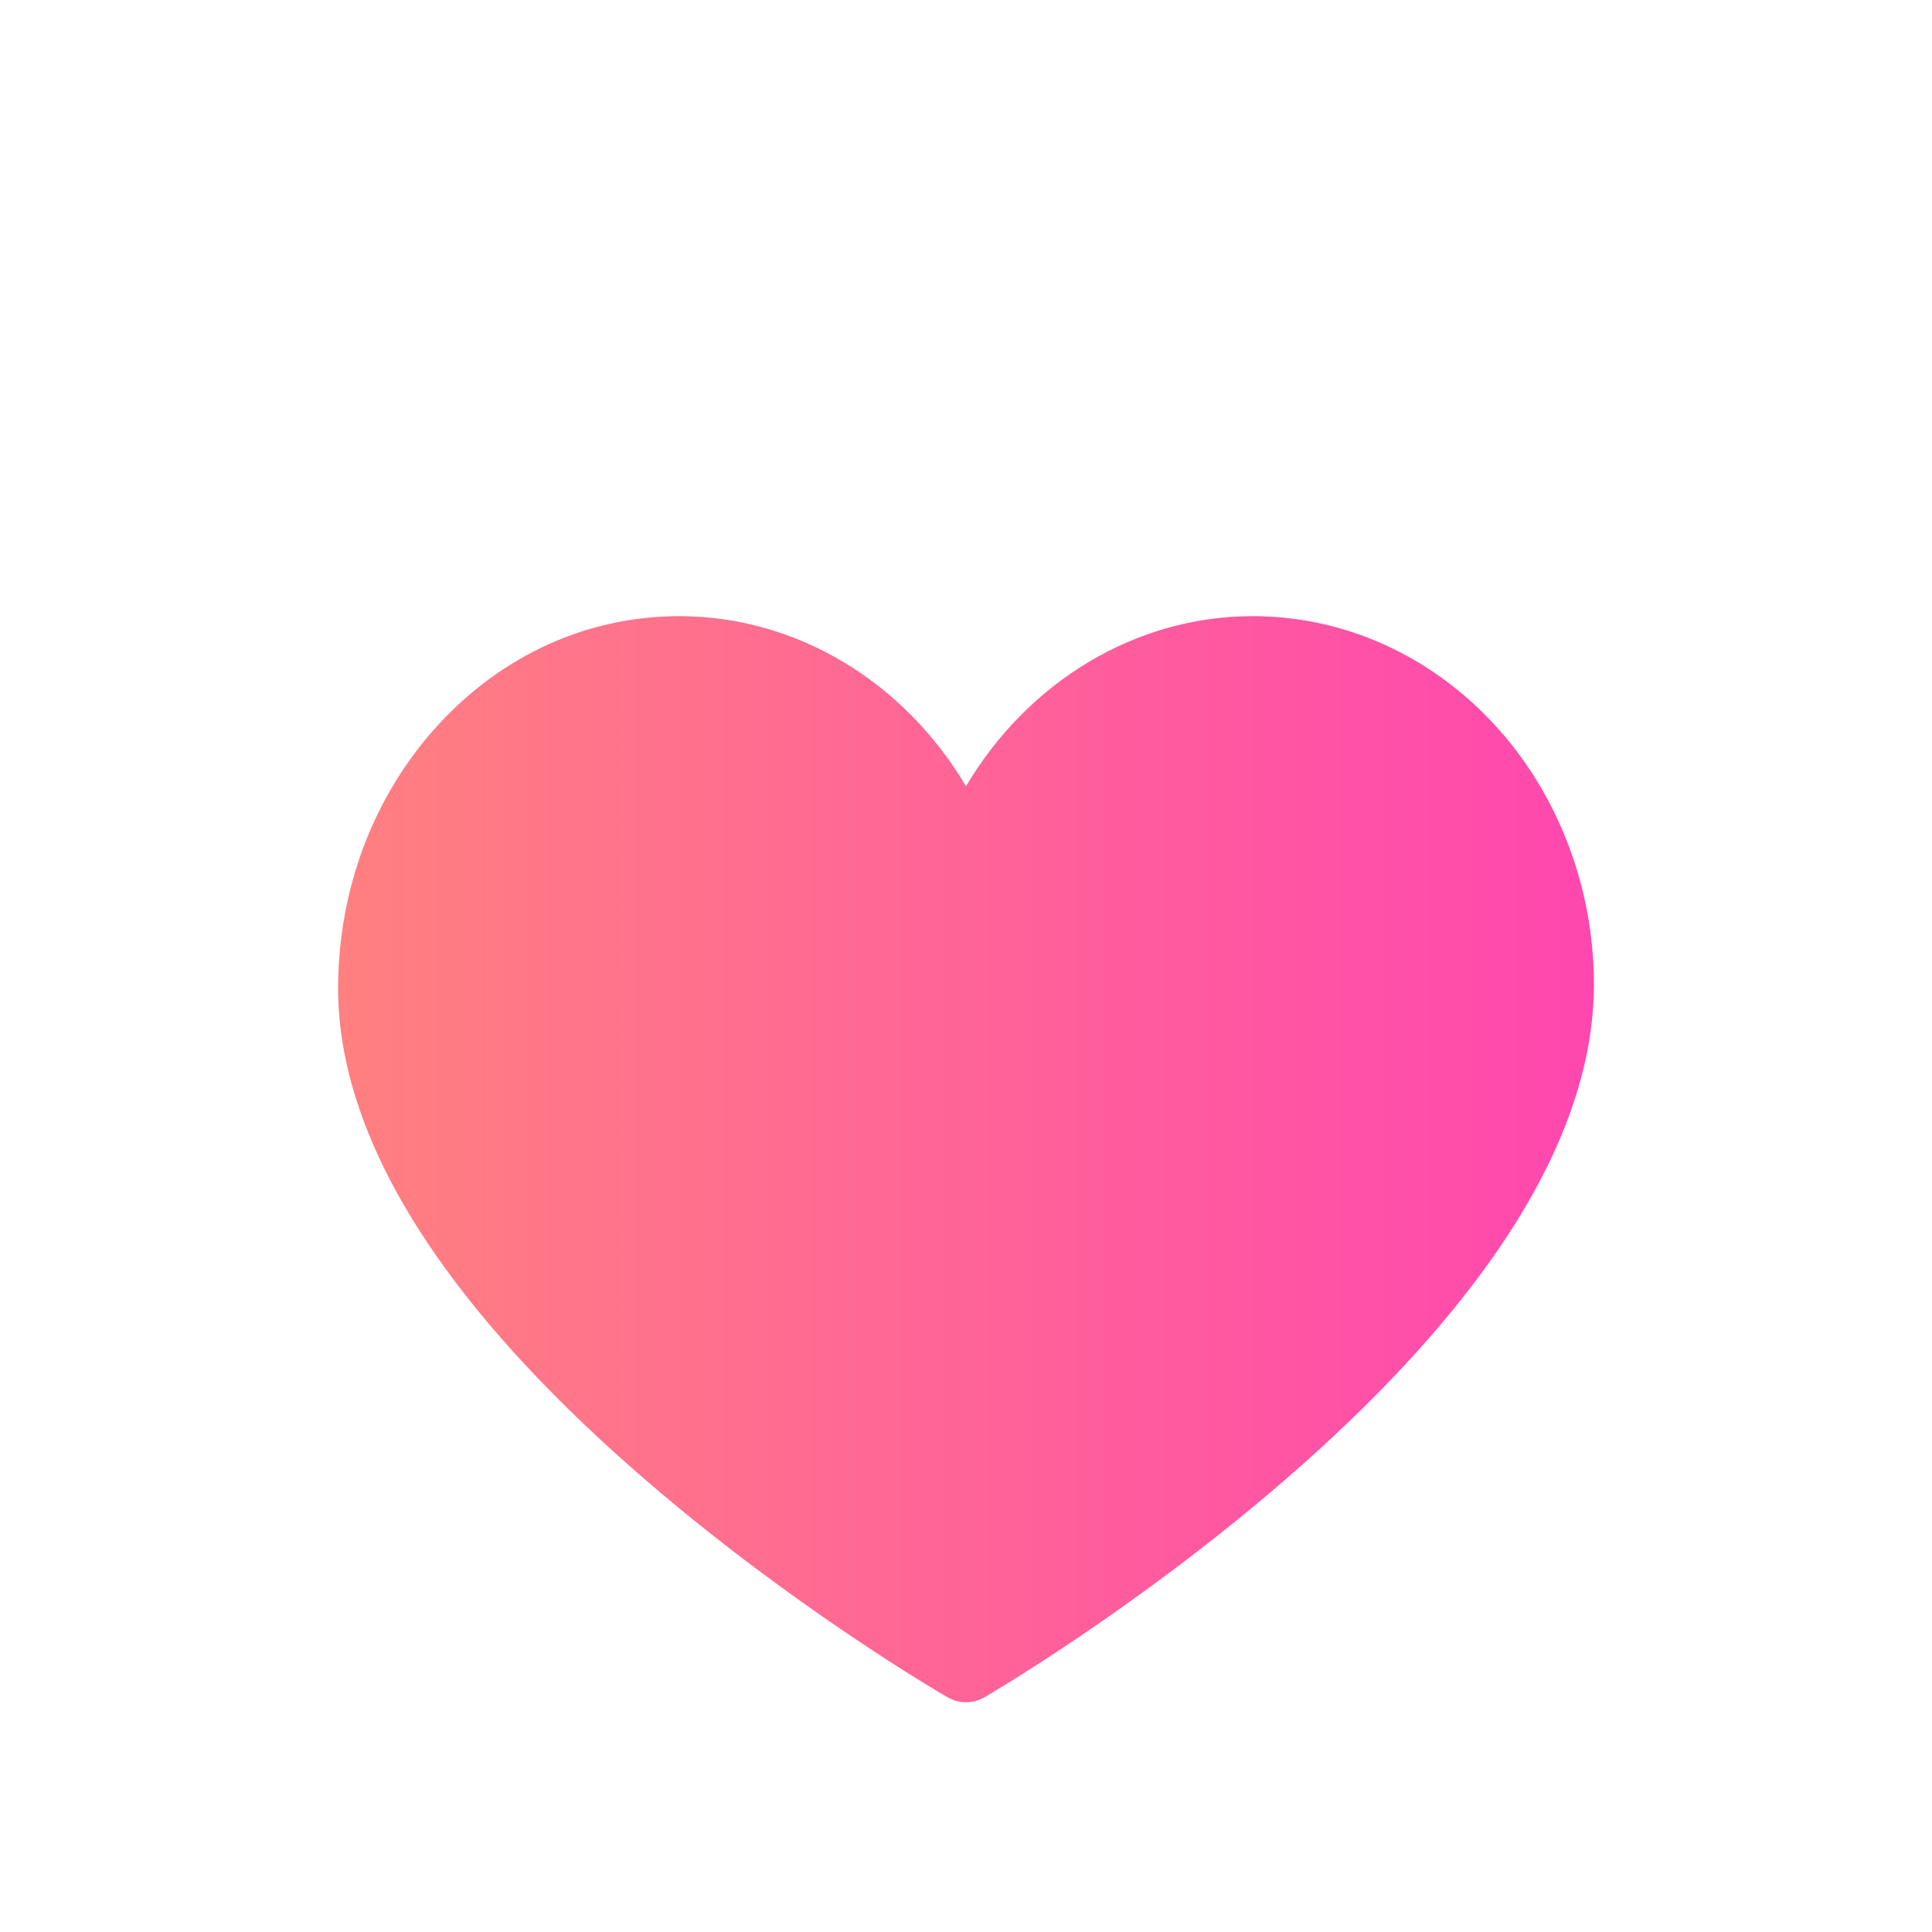 <svg width="40" height="40" viewBox="0 0 40 40" fill="none" xmlns="http://www.w3.org/2000/svg">
<g clip-path="url(#clip0_7945_24957)" filter="url(#filter0_ddddd_7945_24957)">
<path d="M20 31.243C19.869 31.243 19.737 31.209 19.619 31.141C19.491 31.067 16.451 29.302 13.367 26.642C11.539 25.066 10.08 23.503 9.03 21.995C7.672 20.045 6.989 18.169 7 16.419C7.013 14.384 7.742 12.469 9.053 11.028C10.387 9.564 12.166 8.757 14.064 8.757C16.497 8.757 18.72 10.119 20 12.278C21.28 10.119 23.504 8.757 25.936 8.757C27.729 8.757 29.44 9.485 30.753 10.806C32.194 12.257 33.013 14.306 33 16.429C32.989 18.176 32.293 20.049 30.932 21.996C29.879 23.503 28.422 25.066 26.601 26.642C23.528 29.301 20.51 31.066 20.383 31.14C20.265 31.209 20.132 31.243 20 31.243Z" fill="url(#paint0_linear_7945_24957)"/>
</g>
<defs>
<filter id="filter0_ddddd_7945_24957" x="6" y="7" width="28" height="29" filterUnits="userSpaceOnUse" color-interpolation-filters="sRGB">
<feFlood flood-opacity="0" result="BackgroundImageFix"/>
<feColorMatrix in="SourceAlpha" type="matrix" values="0 0 0 0 0 0 0 0 0 0 0 0 0 0 0 0 0 0 127 0" result="hardAlpha"/>
<feOffset/>
<feColorMatrix type="matrix" values="0 0 0 0 0 0 0 0 0 0 0 0 0 0 0 0 0 0 0.1 0"/>
<feBlend mode="normal" in2="BackgroundImageFix" result="effect1_dropShadow_7945_24957"/>
<feColorMatrix in="SourceAlpha" type="matrix" values="0 0 0 0 0 0 0 0 0 0 0 0 0 0 0 0 0 0 127 0" result="hardAlpha"/>
<feOffset/>
<feColorMatrix type="matrix" values="0 0 0 0 0 0 0 0 0 0 0 0 0 0 0 0 0 0 0.1 0"/>
<feBlend mode="normal" in2="effect1_dropShadow_7945_24957" result="effect2_dropShadow_7945_24957"/>
<feColorMatrix in="SourceAlpha" type="matrix" values="0 0 0 0 0 0 0 0 0 0 0 0 0 0 0 0 0 0 127 0" result="hardAlpha"/>
<feOffset dy="1"/>
<feGaussianBlur stdDeviation="0.5"/>
<feColorMatrix type="matrix" values="0 0 0 0 0 0 0 0 0 0 0 0 0 0 0 0 0 0 0.09 0"/>
<feBlend mode="normal" in2="effect2_dropShadow_7945_24957" result="effect3_dropShadow_7945_24957"/>
<feColorMatrix in="SourceAlpha" type="matrix" values="0 0 0 0 0 0 0 0 0 0 0 0 0 0 0 0 0 0 127 0" result="hardAlpha"/>
<feOffset dy="1"/>
<feGaussianBlur stdDeviation="0.5"/>
<feColorMatrix type="matrix" values="0 0 0 0 0 0 0 0 0 0 0 0 0 0 0 0 0 0 0.05 0"/>
<feBlend mode="normal" in2="effect3_dropShadow_7945_24957" result="effect4_dropShadow_7945_24957"/>
<feColorMatrix in="SourceAlpha" type="matrix" values="0 0 0 0 0 0 0 0 0 0 0 0 0 0 0 0 0 0 127 0" result="hardAlpha"/>
<feOffset dy="2"/>
<feGaussianBlur stdDeviation="0.5"/>
<feColorMatrix type="matrix" values="0 0 0 0 0 0 0 0 0 0 0 0 0 0 0 0 0 0 0.01 0"/>
<feBlend mode="normal" in2="effect4_dropShadow_7945_24957" result="effect5_dropShadow_7945_24957"/>
<feBlend mode="normal" in="SourceGraphic" in2="effect5_dropShadow_7945_24957" result="shape"/>
</filter>
<linearGradient id="paint0_linear_7945_24957" x1="6.994" y1="19.998" x2="33.005" y2="19.998" gradientUnits="userSpaceOnUse">
<stop stop-color="#FF8080"/>
<stop offset="1" stop-color="#FF47AF"/>
</linearGradient>
<clipPath id="clip0_7945_24957">
<rect width="26" height="26" fill="white" transform="translate(7 7)"/>
</clipPath>
</defs>
</svg>
